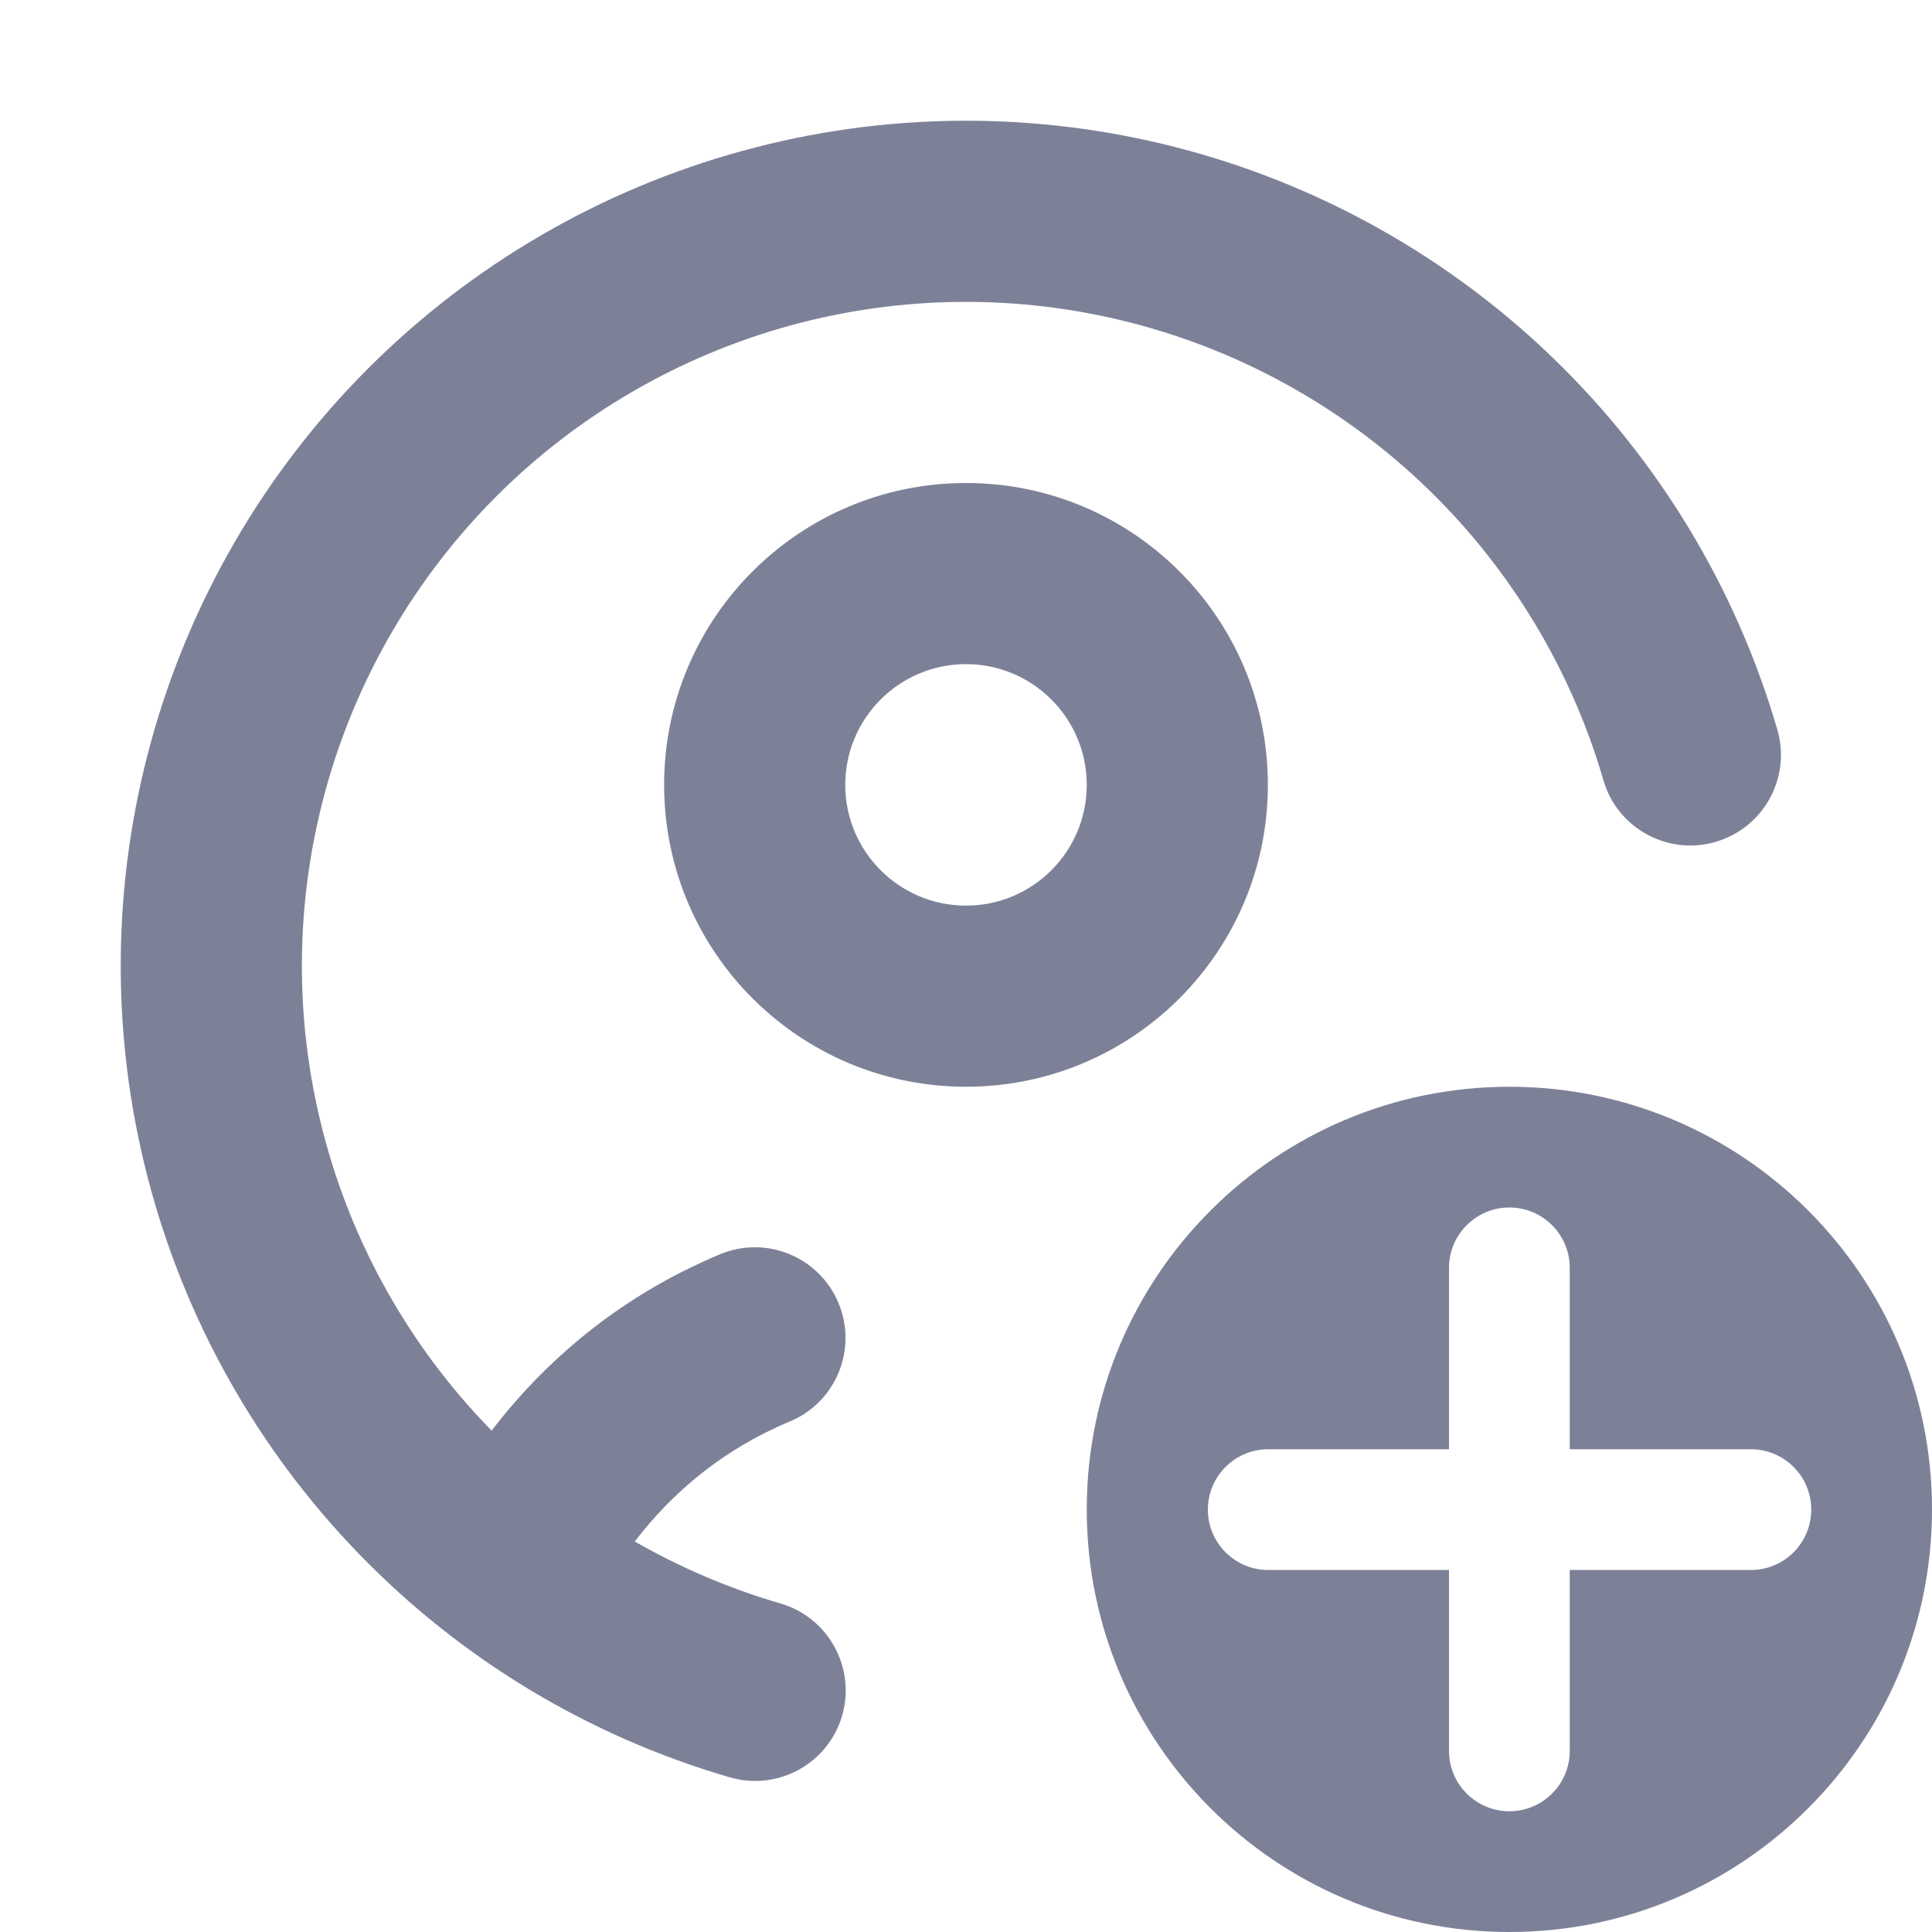 <svg width="16" height="16" viewBox="0 0 16 16" fill="none" xmlns="http://www.w3.org/2000/svg">
<path d="M13.279 6.462C13.394 6.859 13.811 7.088 14.208 6.972C14.606 6.856 14.835 6.44 14.719 6.042C14.379 4.875 13.741 3.816 12.867 2.97C11.994 2.125 10.915 1.521 9.737 1.219C8.559 0.917 7.323 0.927 6.15 1.249C4.978 1.57 3.909 2.191 3.049 3.051C2.19 3.91 1.569 4.979 1.248 6.152C0.927 7.325 0.917 8.561 1.22 9.739C1.522 10.916 2.126 11.995 2.972 12.868C3.818 13.742 4.877 14.38 6.044 14.719C6.442 14.835 6.858 14.606 6.974 14.209C7.089 13.811 6.861 13.395 6.463 13.279C6.04 13.156 5.636 12.983 5.257 12.766C5.478 12.476 5.824 12.124 6.334 11.867C6.4 11.834 6.469 11.802 6.541 11.772C6.923 11.613 7.104 11.174 6.944 10.791C6.785 10.409 6.346 10.228 5.964 10.387C5.858 10.431 5.757 10.478 5.659 10.527C4.912 10.904 4.402 11.415 4.071 11.848C4.064 11.84 4.057 11.832 4.049 11.825C3.385 11.139 2.91 10.291 2.673 9.366C2.435 8.441 2.443 7.469 2.695 6.548C2.947 5.627 3.435 4.787 4.11 4.111C4.785 3.436 5.625 2.948 6.547 2.695C7.468 2.443 8.439 2.435 9.364 2.672C10.29 2.909 11.137 3.384 11.824 4.048C12.51 4.713 13.012 5.544 13.279 6.462Z" fill="#7D8198"/>
<path fill-rule="evenodd" clip-rule="evenodd" d="M5.5 6.5C5.5 5.119 6.619 4 8 4C9.381 4 10.5 5.119 10.5 6.5C10.5 7.881 9.381 9 8 9C6.619 9 5.5 7.881 5.5 6.5ZM8 5.5C7.448 5.5 7 5.948 7 6.5C7 7.052 7.448 7.5 8 7.5C8.552 7.5 9 7.052 9 6.5C9 5.948 8.552 5.5 8 5.5Z" fill="#7D8198"/>
<path fill-rule="evenodd" clip-rule="evenodd" d="M12.5 16C14.433 16 16 14.433 16 12.5C16 10.567 14.433 9 12.5 9C10.567 9 9 10.567 9 12.5C9 14.433 10.567 16 12.5 16ZM13 10.5C13 10.224 12.776 10 12.5 10C12.224 10 12 10.224 12 10.5V12.002H10.503C10.227 12.002 10.003 12.226 10.003 12.502C10.003 12.778 10.227 13.002 10.503 13.002H12V14.5C12 14.776 12.224 15 12.5 15C12.776 15 13 14.776 13 14.5V13.002H14.5C14.776 13.002 15 12.778 15 12.502C15 12.226 14.776 12.002 14.5 12.002H13V10.5Z" fill="#7D8198"/>
</svg>
